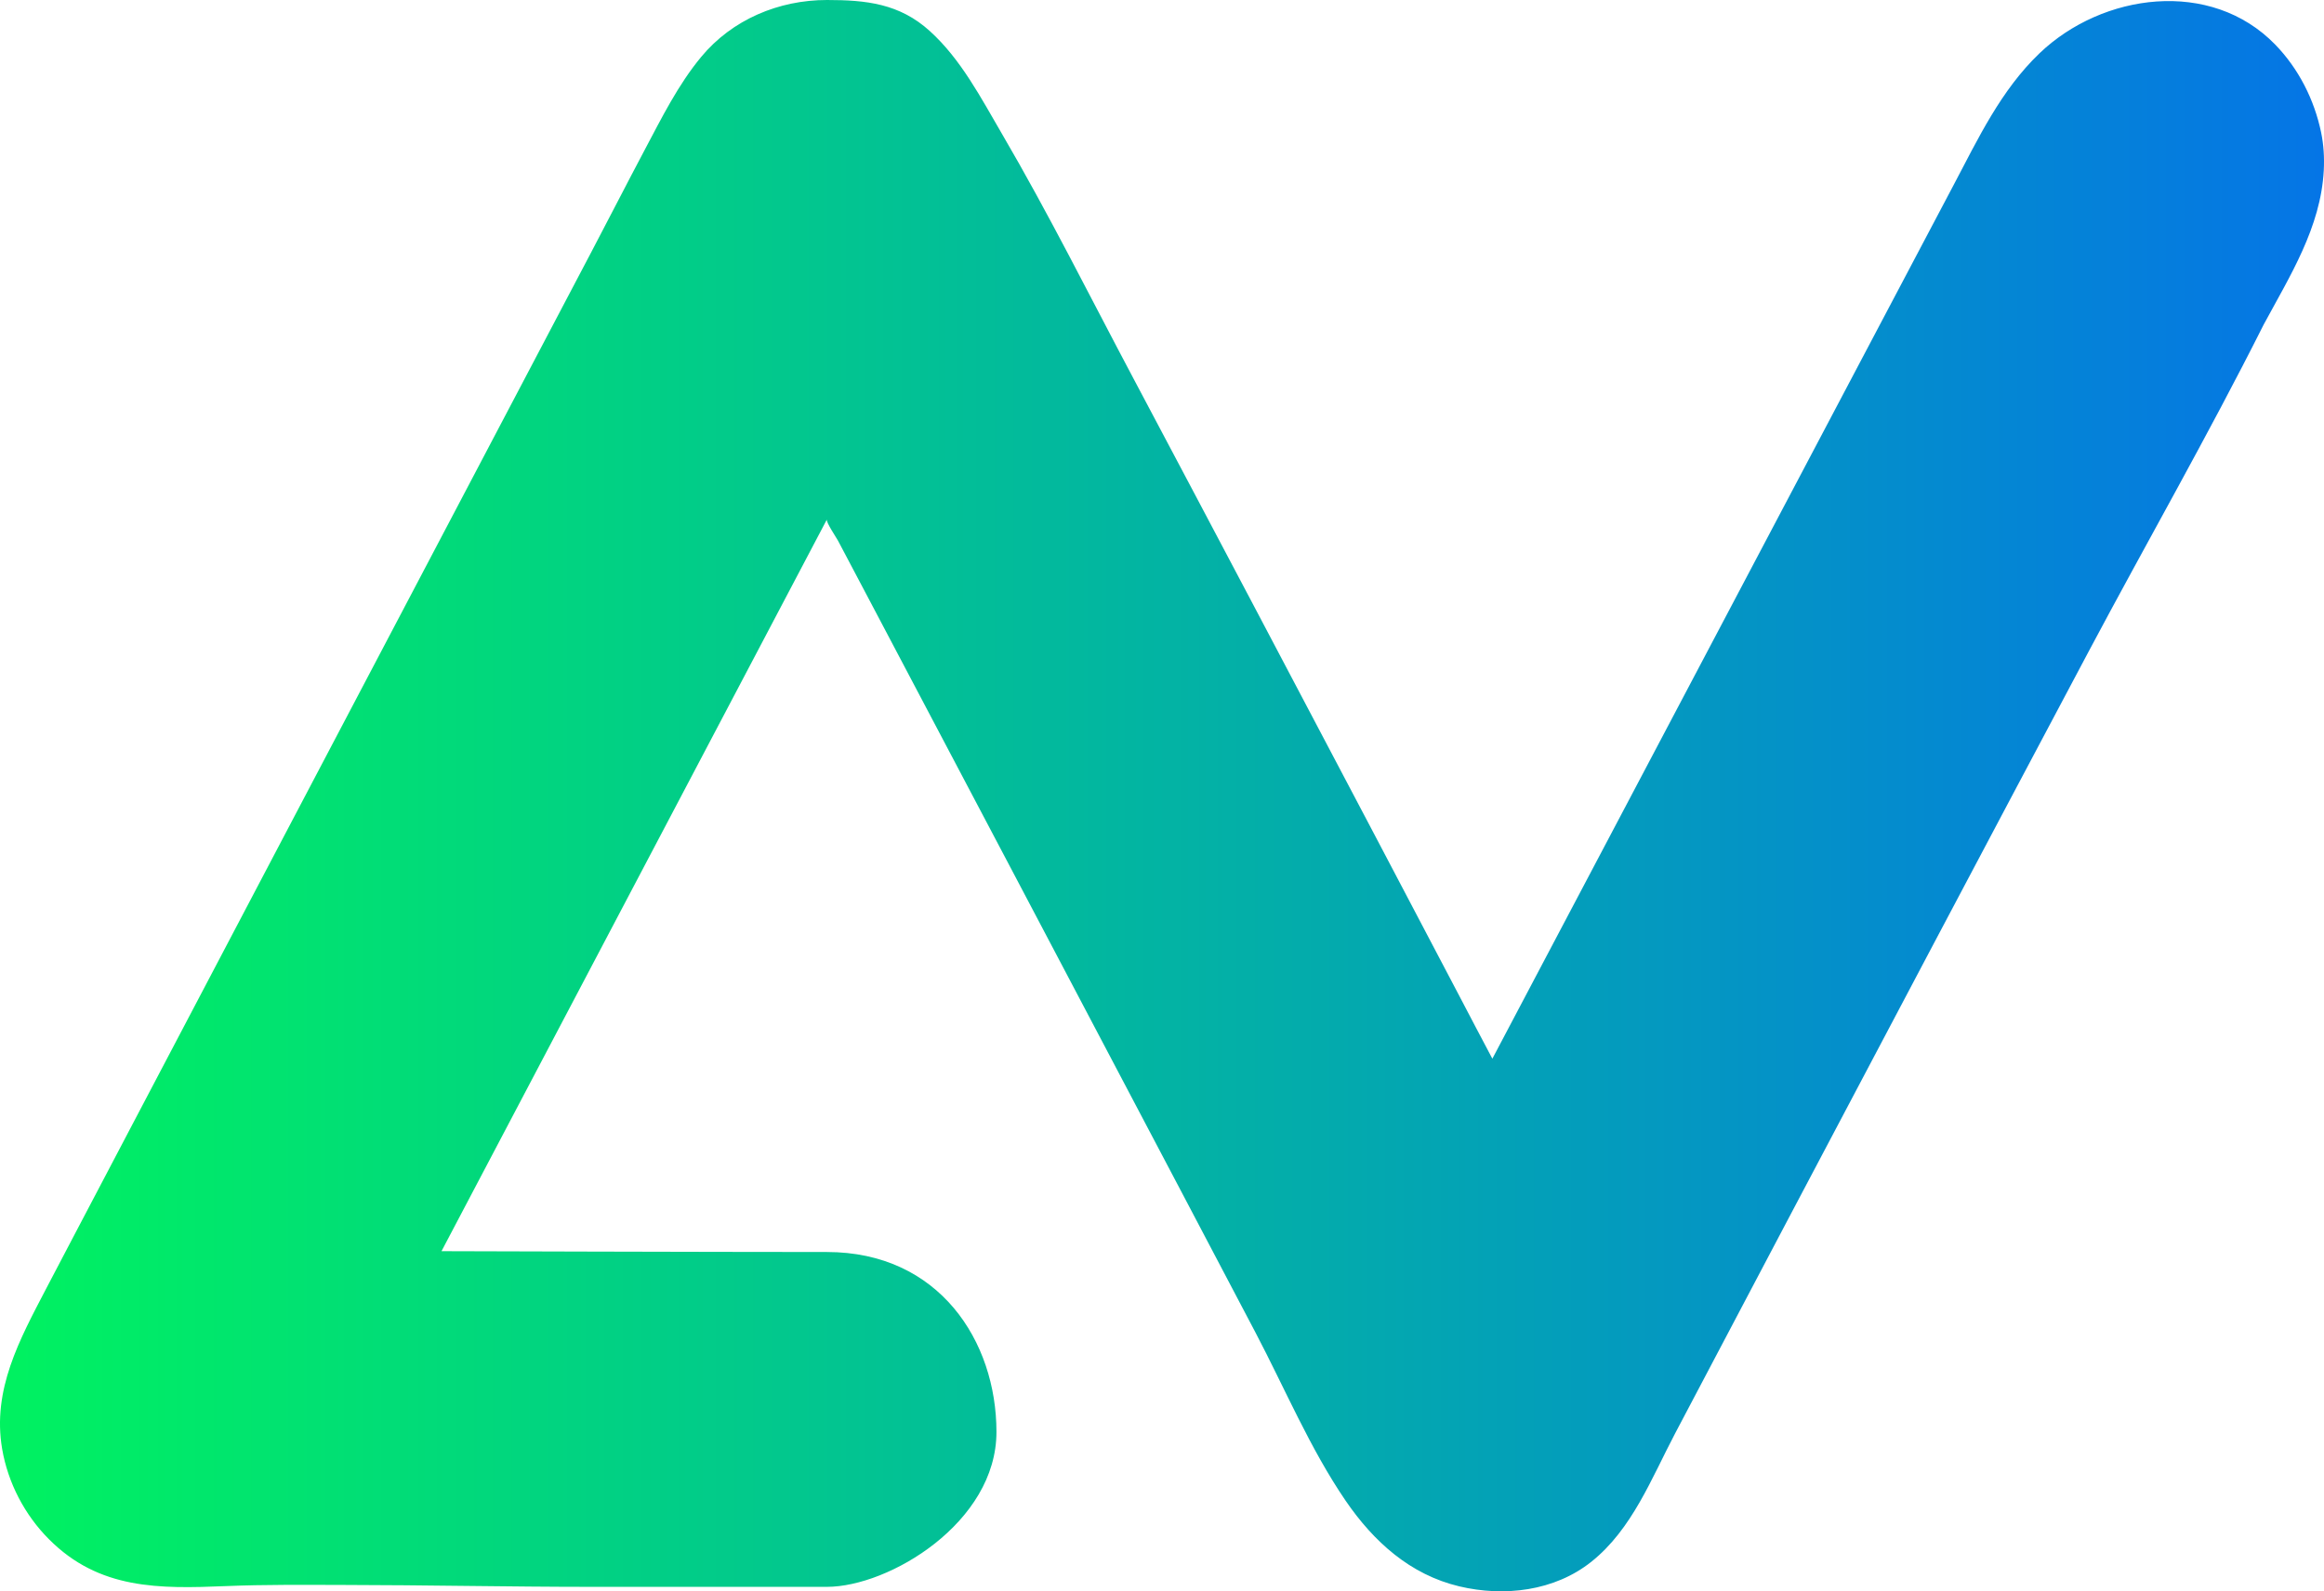 <svg width="73" height="50" viewBox="0 0 73 50" fill="none" xmlns="http://www.w3.org/2000/svg">
<path d="M72.993 5.353C72.898 7.146 71.931 8.667 71.103 10.203C69.364 13.667 67.428 17.046 65.607 20.471C64.004 23.486 62.406 26.504 60.809 29.521C59.251 32.466 57.694 35.413 56.139 38.36C54.965 40.584 53.792 42.808 52.62 45.034C51.88 46.439 51.268 48.05 49.987 49.071C48.83 49.994 47.248 50.181 45.836 49.844C44.294 49.477 43.148 48.439 42.269 47.155C41.15 45.517 40.358 43.622 39.434 41.864C38.653 40.377 37.87 38.889 37.086 37.402C35.291 33.993 33.495 30.584 31.698 27.177C30.226 24.385 28.754 21.594 27.281 18.803C26.961 18.197 26.642 17.591 26.321 16.985C26.287 16.918 25.935 16.394 25.973 16.323L13.868 39.313C13.868 39.313 22.445 39.339 25.973 39.339C29.498 39.339 31.3 42.142 31.3 44.993C31.3 47.842 27.926 49.86 25.973 49.86C23.518 49.86 21.064 49.86 18.609 49.86C15.989 49.86 13.368 49.803 10.748 49.8C9.534 49.798 8.318 49.786 7.106 49.836C4.998 49.923 3.115 49.949 1.539 48.365C0.774 47.598 0.25 46.592 0.067 45.525C-0.25 43.663 0.615 42.094 1.445 40.5C1.738 39.935 2.034 39.373 2.331 38.81C2.955 37.622 3.579 36.432 4.205 35.243C5.065 33.607 5.925 31.97 6.786 30.333C7.789 28.425 8.791 26.519 9.794 24.611C10.846 22.61 11.898 20.61 12.951 18.609C13.96 16.693 14.966 14.776 15.975 12.86C16.846 11.204 17.716 9.548 18.587 7.895C19.147 6.83 19.695 5.758 20.259 4.694C20.787 3.699 21.302 2.66 22.025 1.788C22.999 0.613 24.462 0 25.976 0C27.202 0 28.252 0.11 29.205 0.974C30.186 1.862 30.817 3.083 31.478 4.214C32.94 6.715 34.236 9.318 35.595 11.877C36.862 14.264 38.126 16.653 39.388 19.042C40.617 21.371 41.846 23.701 43.072 26.03C43.994 27.782 44.917 29.535 45.837 31.288C46.184 31.948 46.527 32.609 46.877 33.265L58.957 10.376C59.761 8.855 60.562 7.335 61.366 5.813C62.138 4.35 62.85 2.837 64.064 1.674C66.038 -0.216 69.441 -0.685 71.467 1.4C72.202 2.157 72.695 3.131 72.909 4.159C72.99 4.549 73.014 4.949 72.993 5.353Z" fill="url(#paint0_linear_279_3226)"/>
<defs>
<linearGradient id="paint0_linear_279_3226" x1="-0" y1="24.997" x2="73" y2="24.997" gradientUnits="userSpaceOnUse">
<stop stop-color="#00F260"/>
<stop offset="1" stop-color="#0575E6"/>
</linearGradient>
</defs>
</svg>
